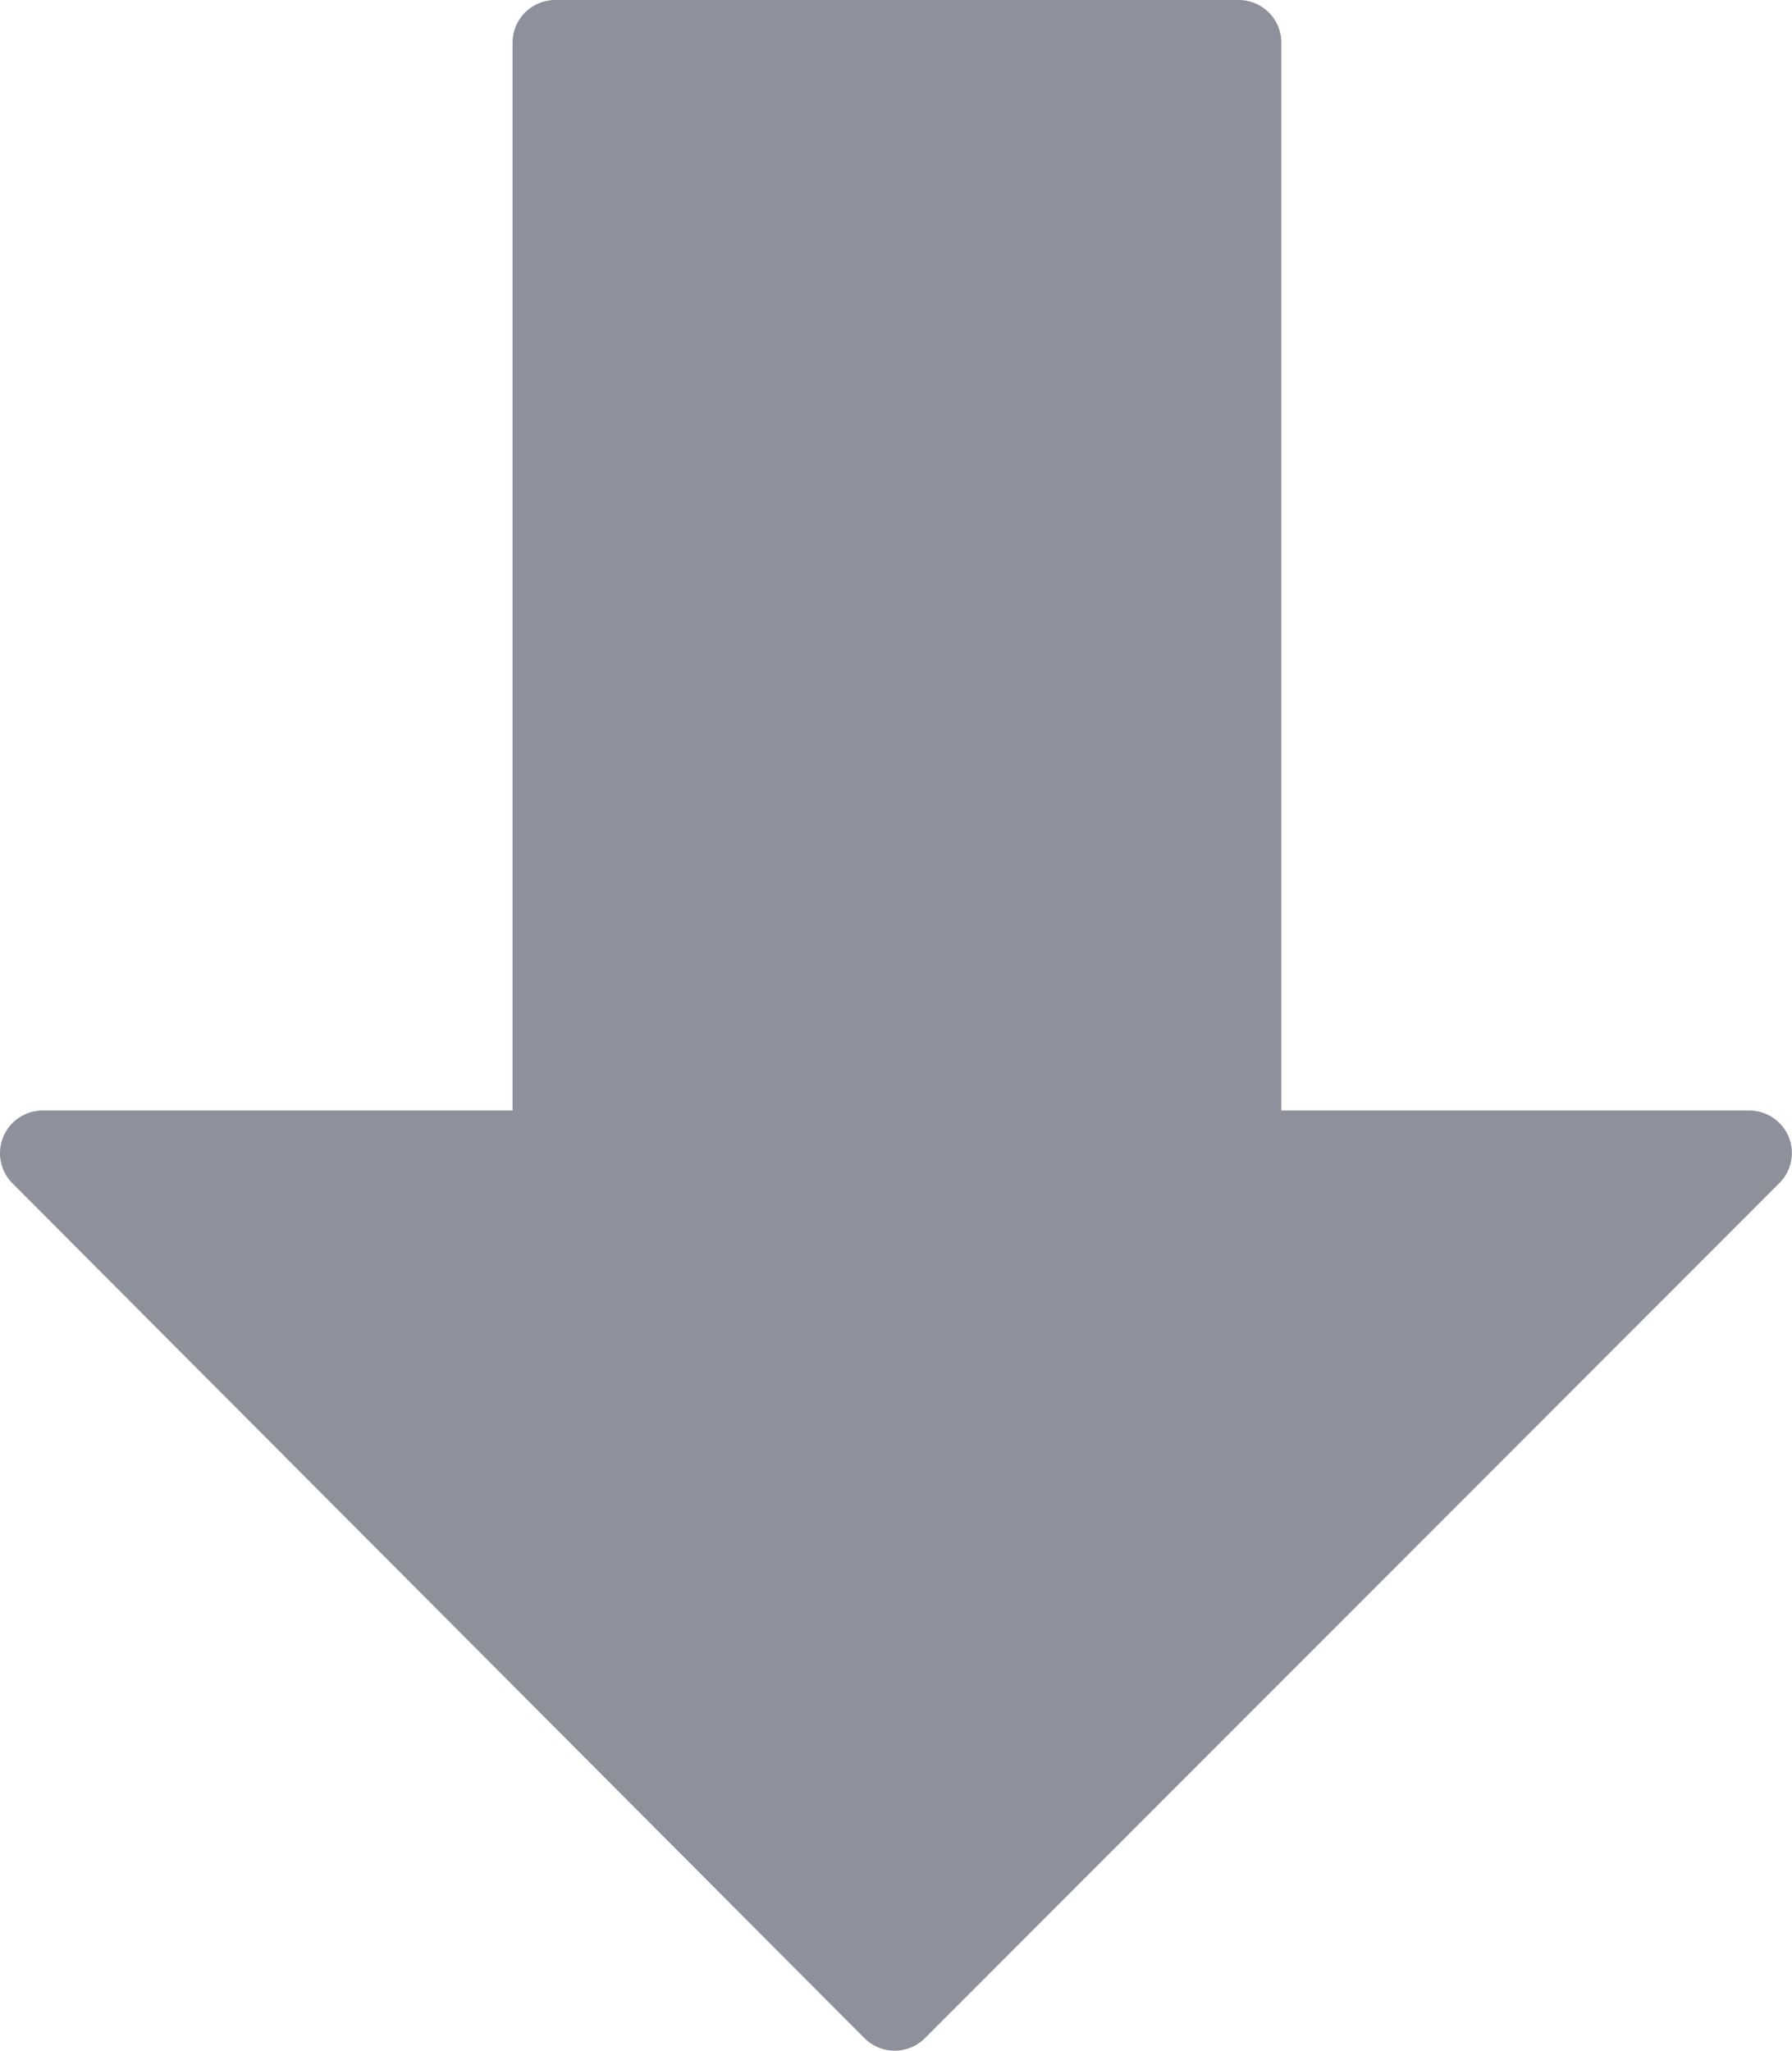 <svg xmlns="http://www.w3.org/2000/svg" width="14.904" height="17.056" viewBox="0 0 14.904 17.056"><g transform="translate(-32.304)" opacity="0.5"><g transform="translate(32.304)"><path d="M47.181,9.455a.356.356,0,0,0-.328-.22H42.961V.355A.355.355,0,0,0,42.605,0H36.922a.355.355,0,0,0-.355.355v8.88H32.659a.355.355,0,0,0-.251.606l7.087,7.11a.356.356,0,0,0,.5,0L47.1,9.842A.354.354,0,0,0,47.181,9.455Z" transform="translate(-32.304)" fill="#1e243a"/></g></g></svg>
